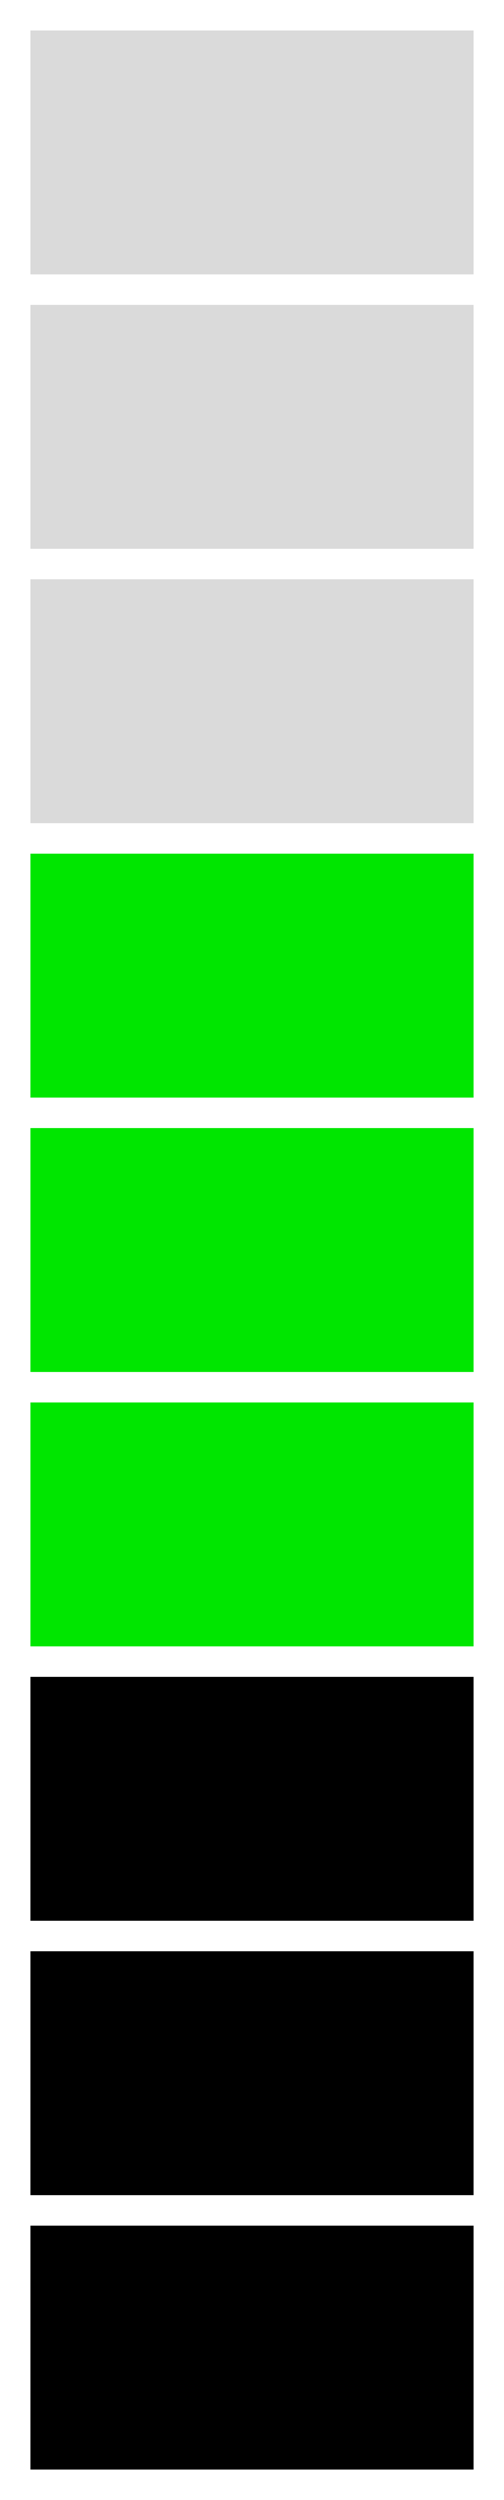 <svg width="828" height="4100" viewBox="0 0 828 4100" fill="none" xmlns="http://www.w3.org/2000/svg">
<rect width="828" height="4100" fill="white"/>
<rect x="50" y="50" width="728" height="400" fill="#DADADA"/>
<rect x="50" y="500" width="728" height="400" fill="#DADADA"/>
<rect x="50" y="950" width="728" height="400" fill="#DADADA"/>
<rect x="50" y="1400" width="728" height="400" fill="#00E600"/>
<rect x="50" y="1850" width="728" height="400" fill="#00E600"/>
<rect x="50" y="2300" width="728" height="400" fill="#00E600"/>
<rect x="50" y="2750" width="728" height="400" fill="black"/>
<rect x="50" y="3200" width="728" height="400" fill="black"/>
<rect x="50" y="3650" width="728" height="400" fill="black"/>
</svg>
